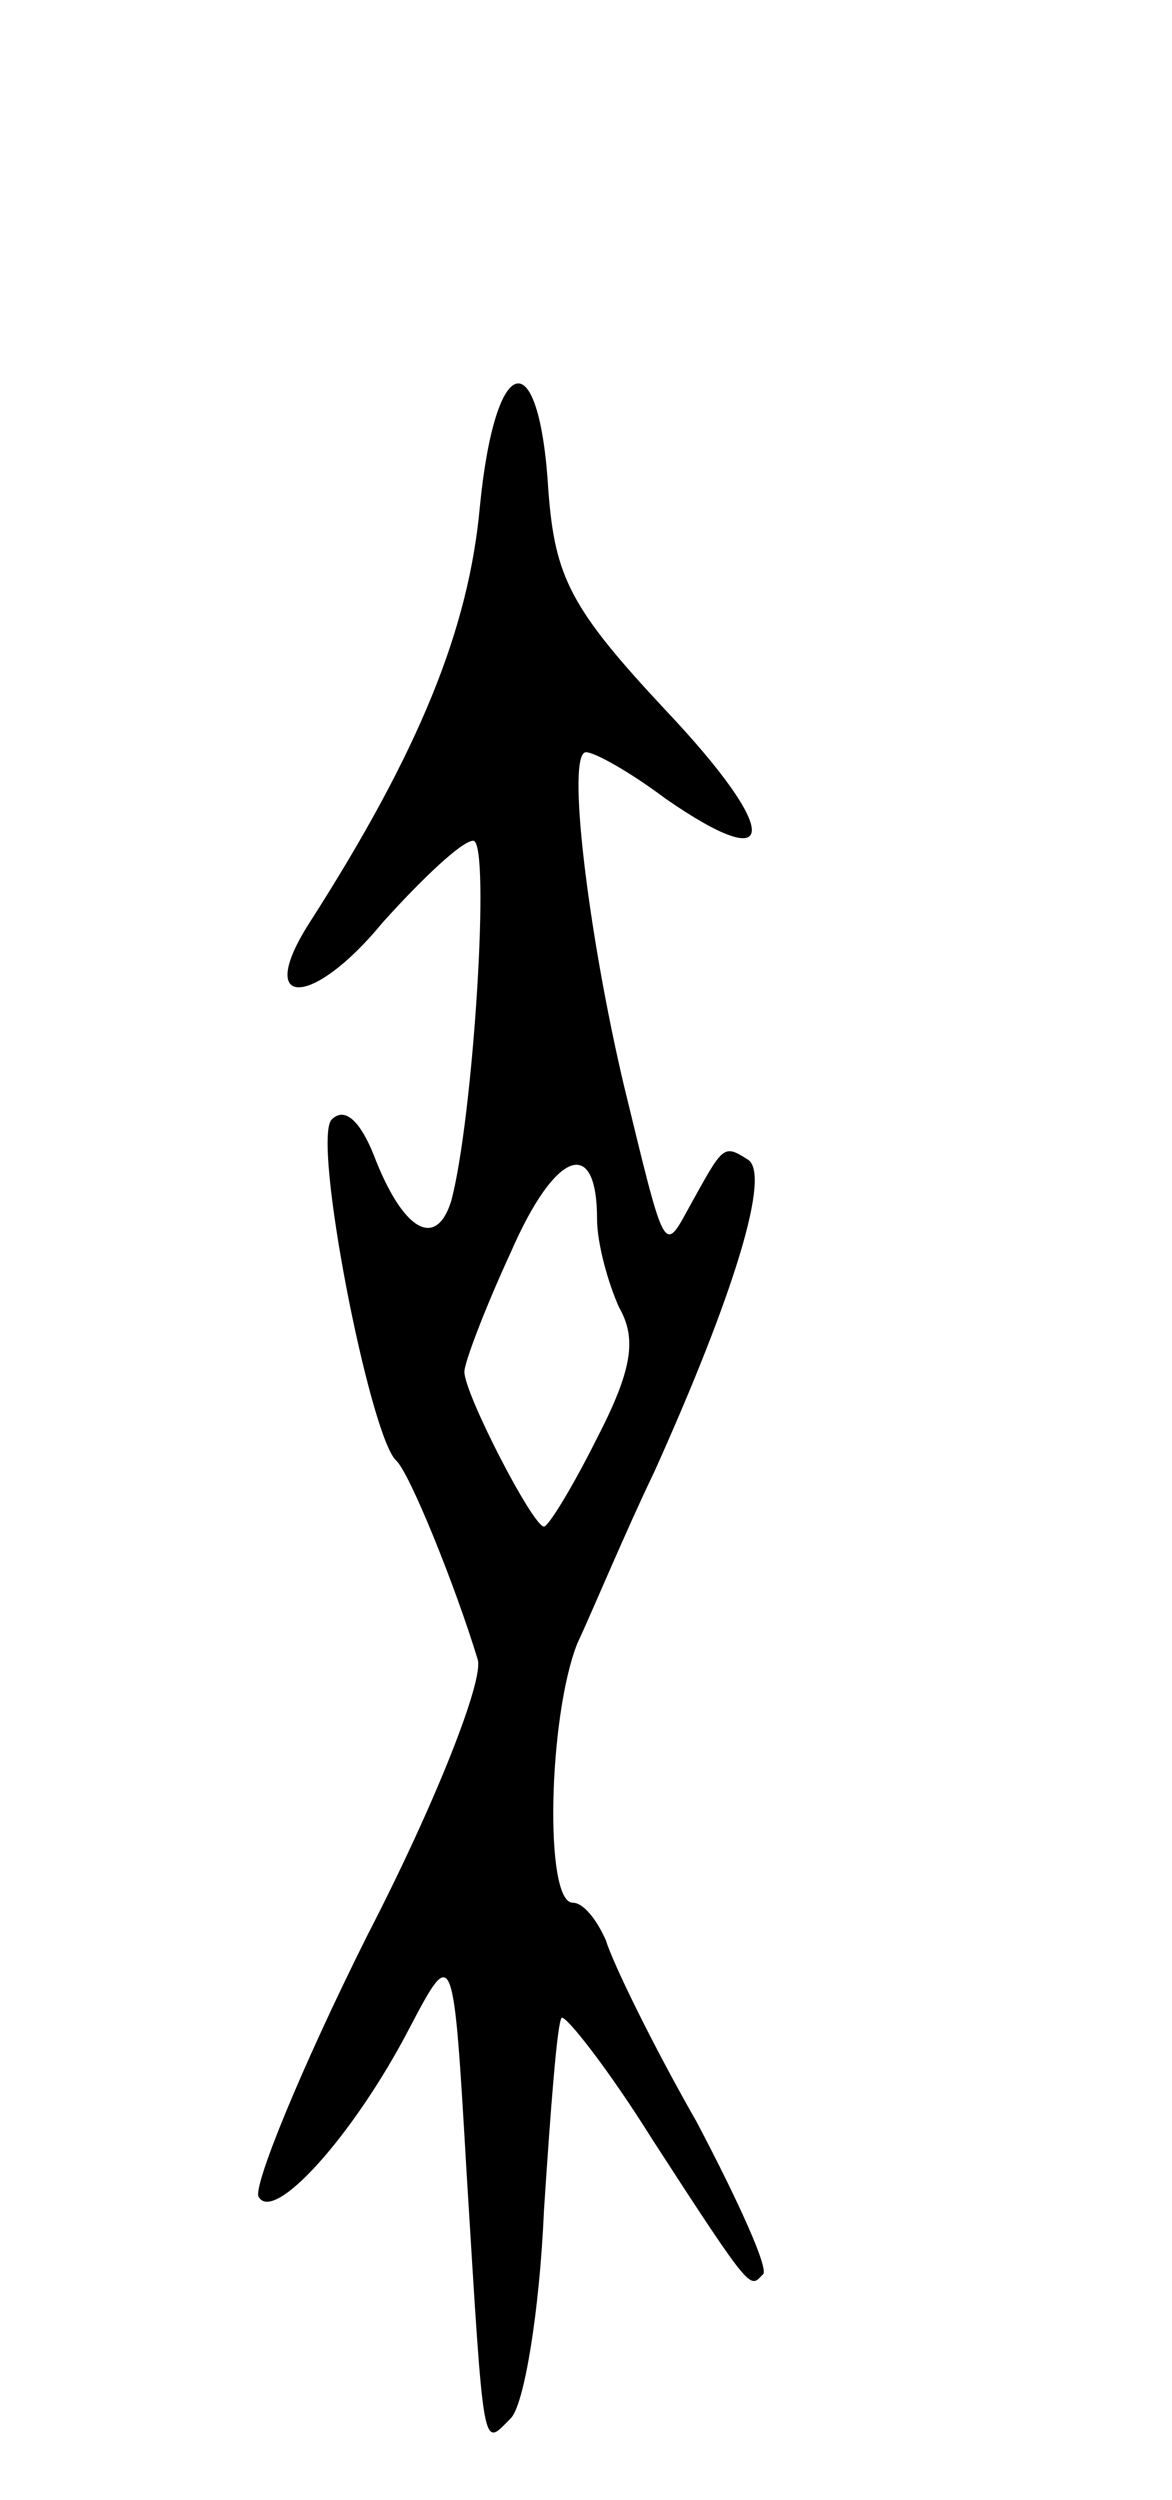 <svg version="1.0" xmlns="http://www.w3.org/2000/svg"
 width="53pt" height="113pt" viewBox="0 0 53 113"
 preserveAspectRatio="xMidYMid meet">
<g transform="translate(0,113) scale(0.1,-0.1)"
fill="#000000" stroke="none">
<path d="M217 901 c-5 -55 -27 -110 -77 -188 -25 -39 1 -39 33 0 18 20 36 37
41 37 8 0 0 -126 -10 -163 -7 -22 -22 -13 -35 21 -6 15 -13 22 -19 16 -9 -9
17 -142 29 -154 6 -5 27 -57 37 -90 3 -9 -19 -65 -50 -125 -30 -60 -52 -114
-49 -118 7 -12 43 28 68 76 20 38 20 38 26 -65 8 -130 7 -124 20 -111 6 6 13
48 15 94 3 46 6 85 8 87 2 1 21 -23 41 -55 46 -71 44 -67 50 -61 3 2 -11 33
-30 69 -20 35 -38 72 -41 82 -4 9 -10 17 -15 17 -13 0 -11 84 2 117 7 15 22
51 35 78 36 80 53 135 42 141 -11 7 -11 6 -26 -21 -12 -22 -11 -23 -30 55 -16
68 -26 150 -17 150 4 0 20 -9 36 -21 52 -36 52 -15 0 40 -43 46 -50 60 -53 99
-4 68 -24 64 -31 -7z m53 -322 c0 -11 5 -29 10 -40 8 -14 6 -28 -10 -59 -11
-22 -22 -40 -24 -40 -5 0 -36 60 -36 70 0 4 9 28 21 54 20 46 39 53 39 15z"/>
</g>
</svg>
